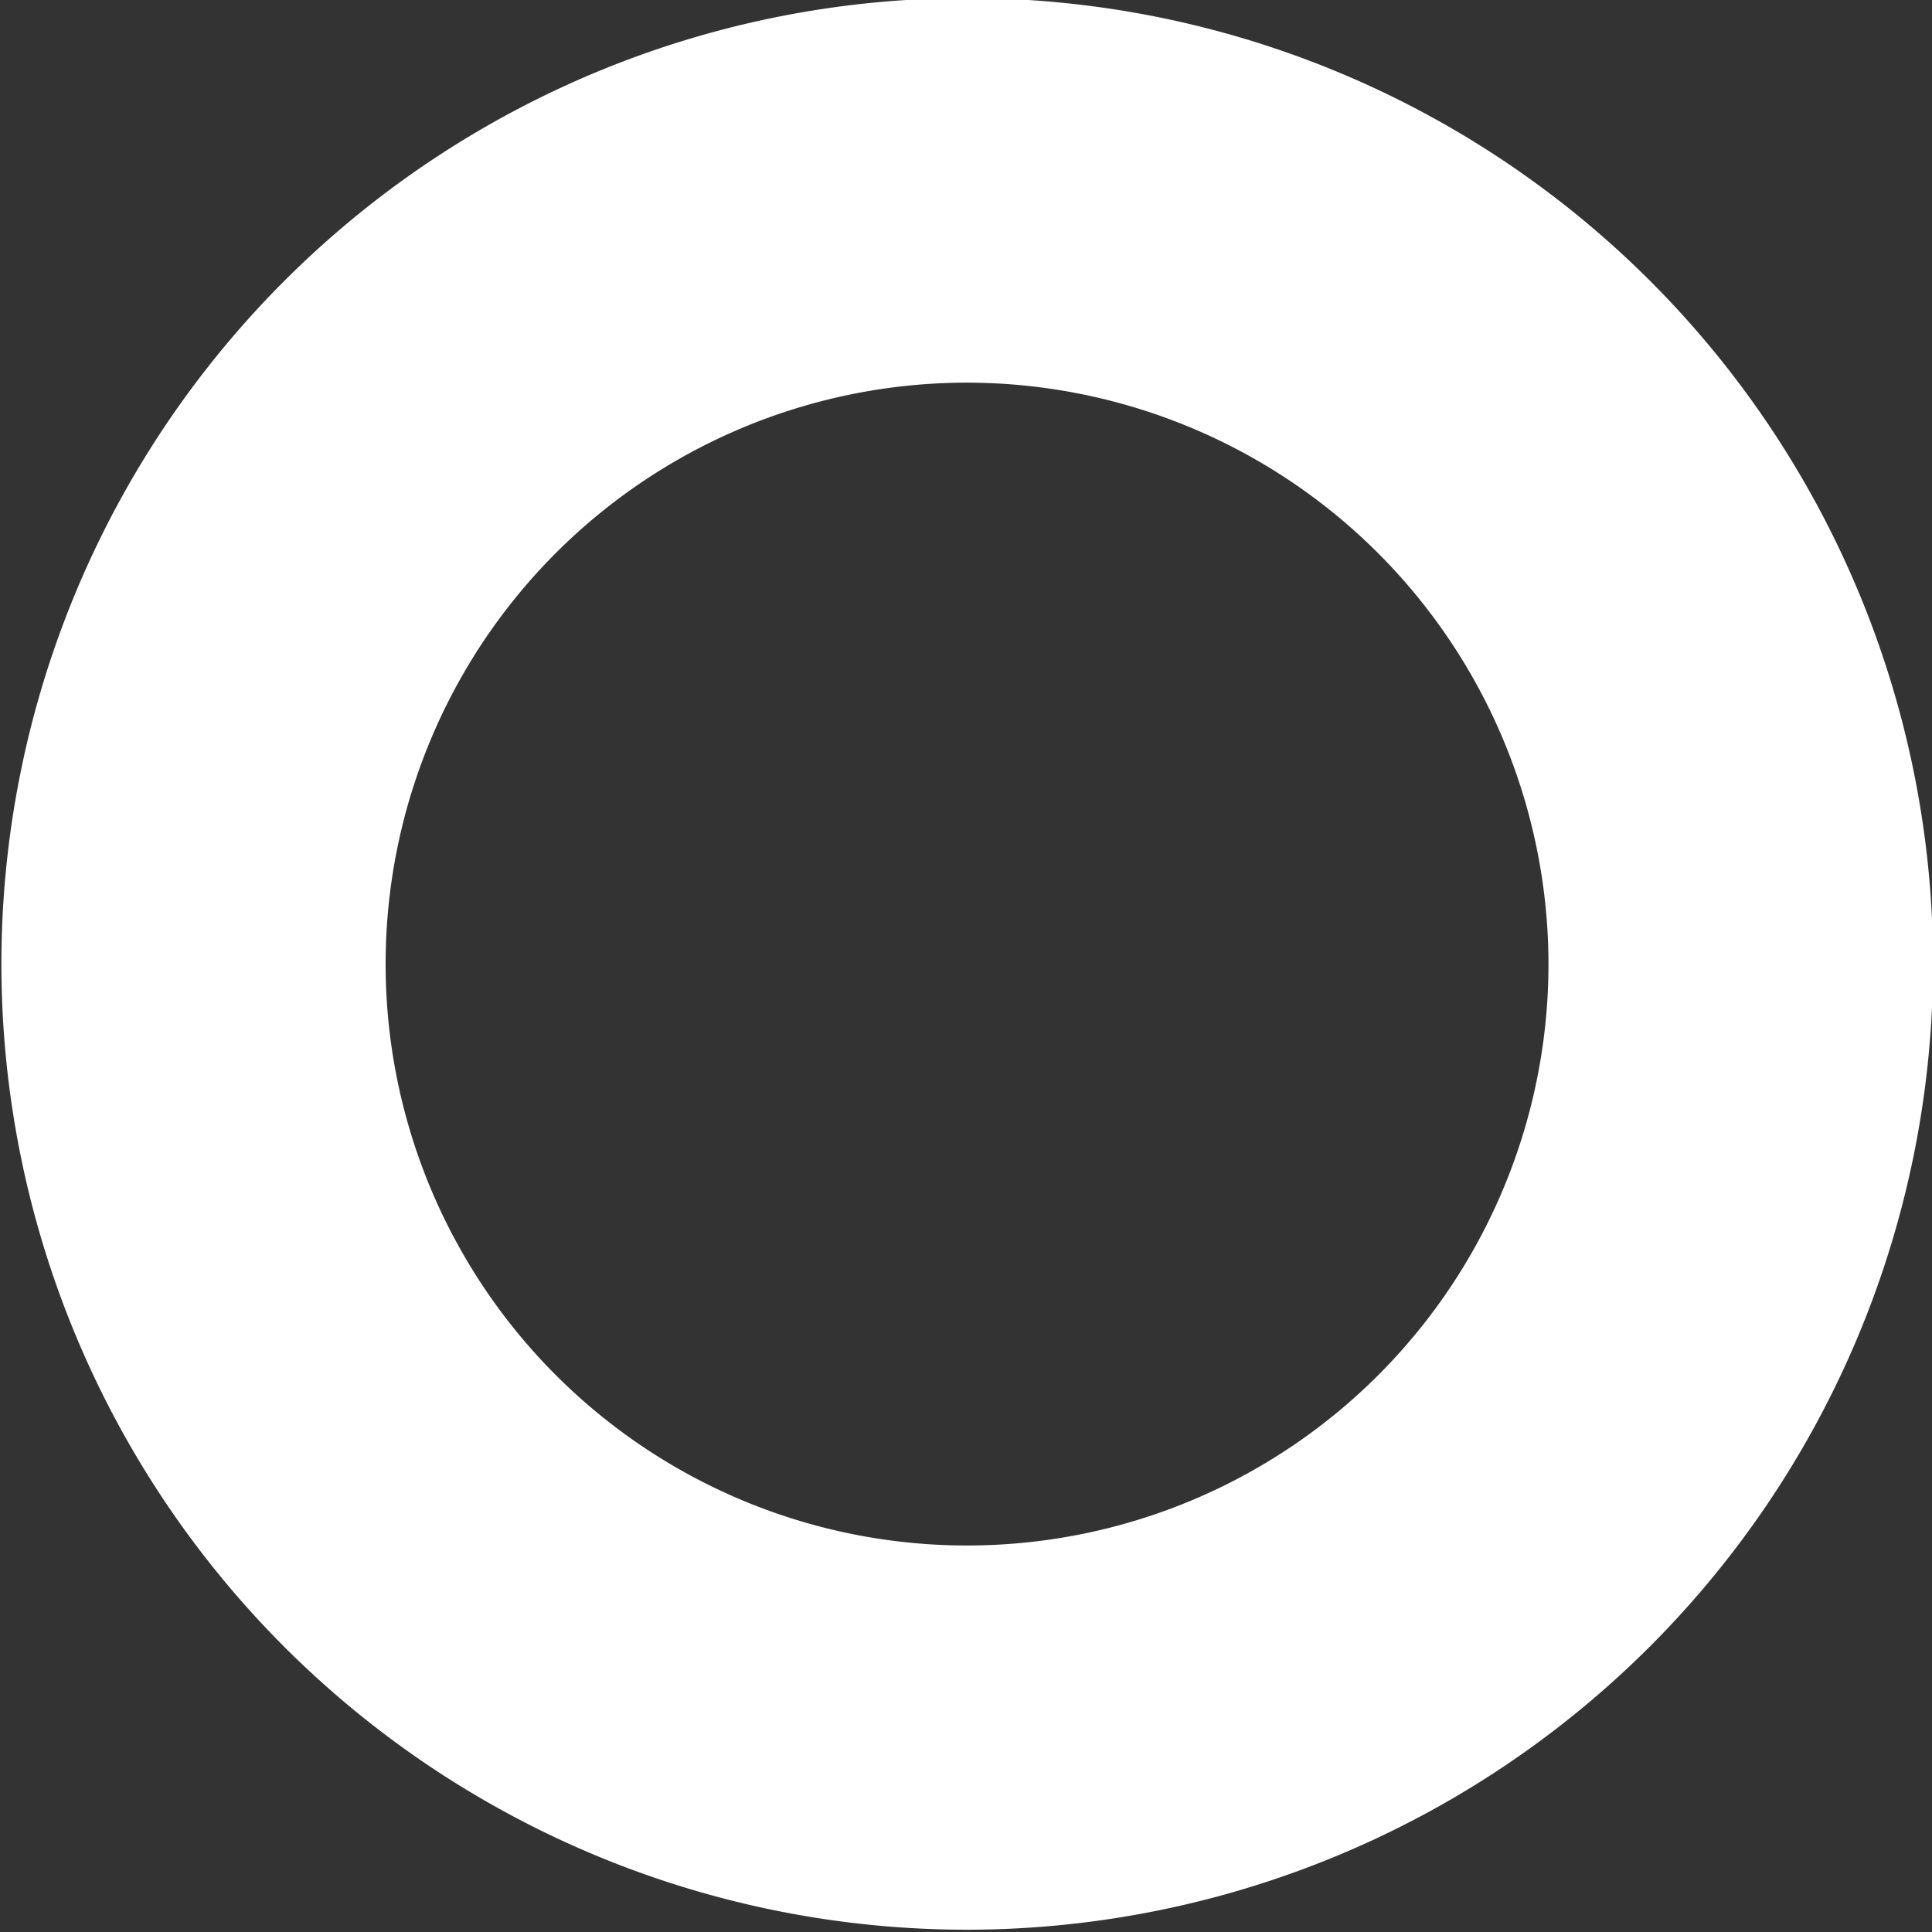 <svg xmlns="http://www.w3.org/2000/svg" width="11.032" height="11.032" viewBox="0 0 11.032 11.032">
  <rect x="0" y="0" width="11.032" height="11.032" fill="#333333" stroke="none"/>
  <defs>
    <style>
      .cls-1 {
        fill: #fff;
        fill-rule: evenodd;
      }
    </style>
  </defs>
  <path id="Shape_" data-name="Shape " class="cls-1" d="M800.336,234.925a5.515,5.515,0,1,1,5.514-5.515A5.521,5.521,0,0,1,800.336,234.925Zm0-8.834a3.32,3.32,0,1,0,3.318,3.319A3.323,3.323,0,0,0,800.336,226.091Z" transform="translate(-794.812 -223.906)"/>
</svg>
